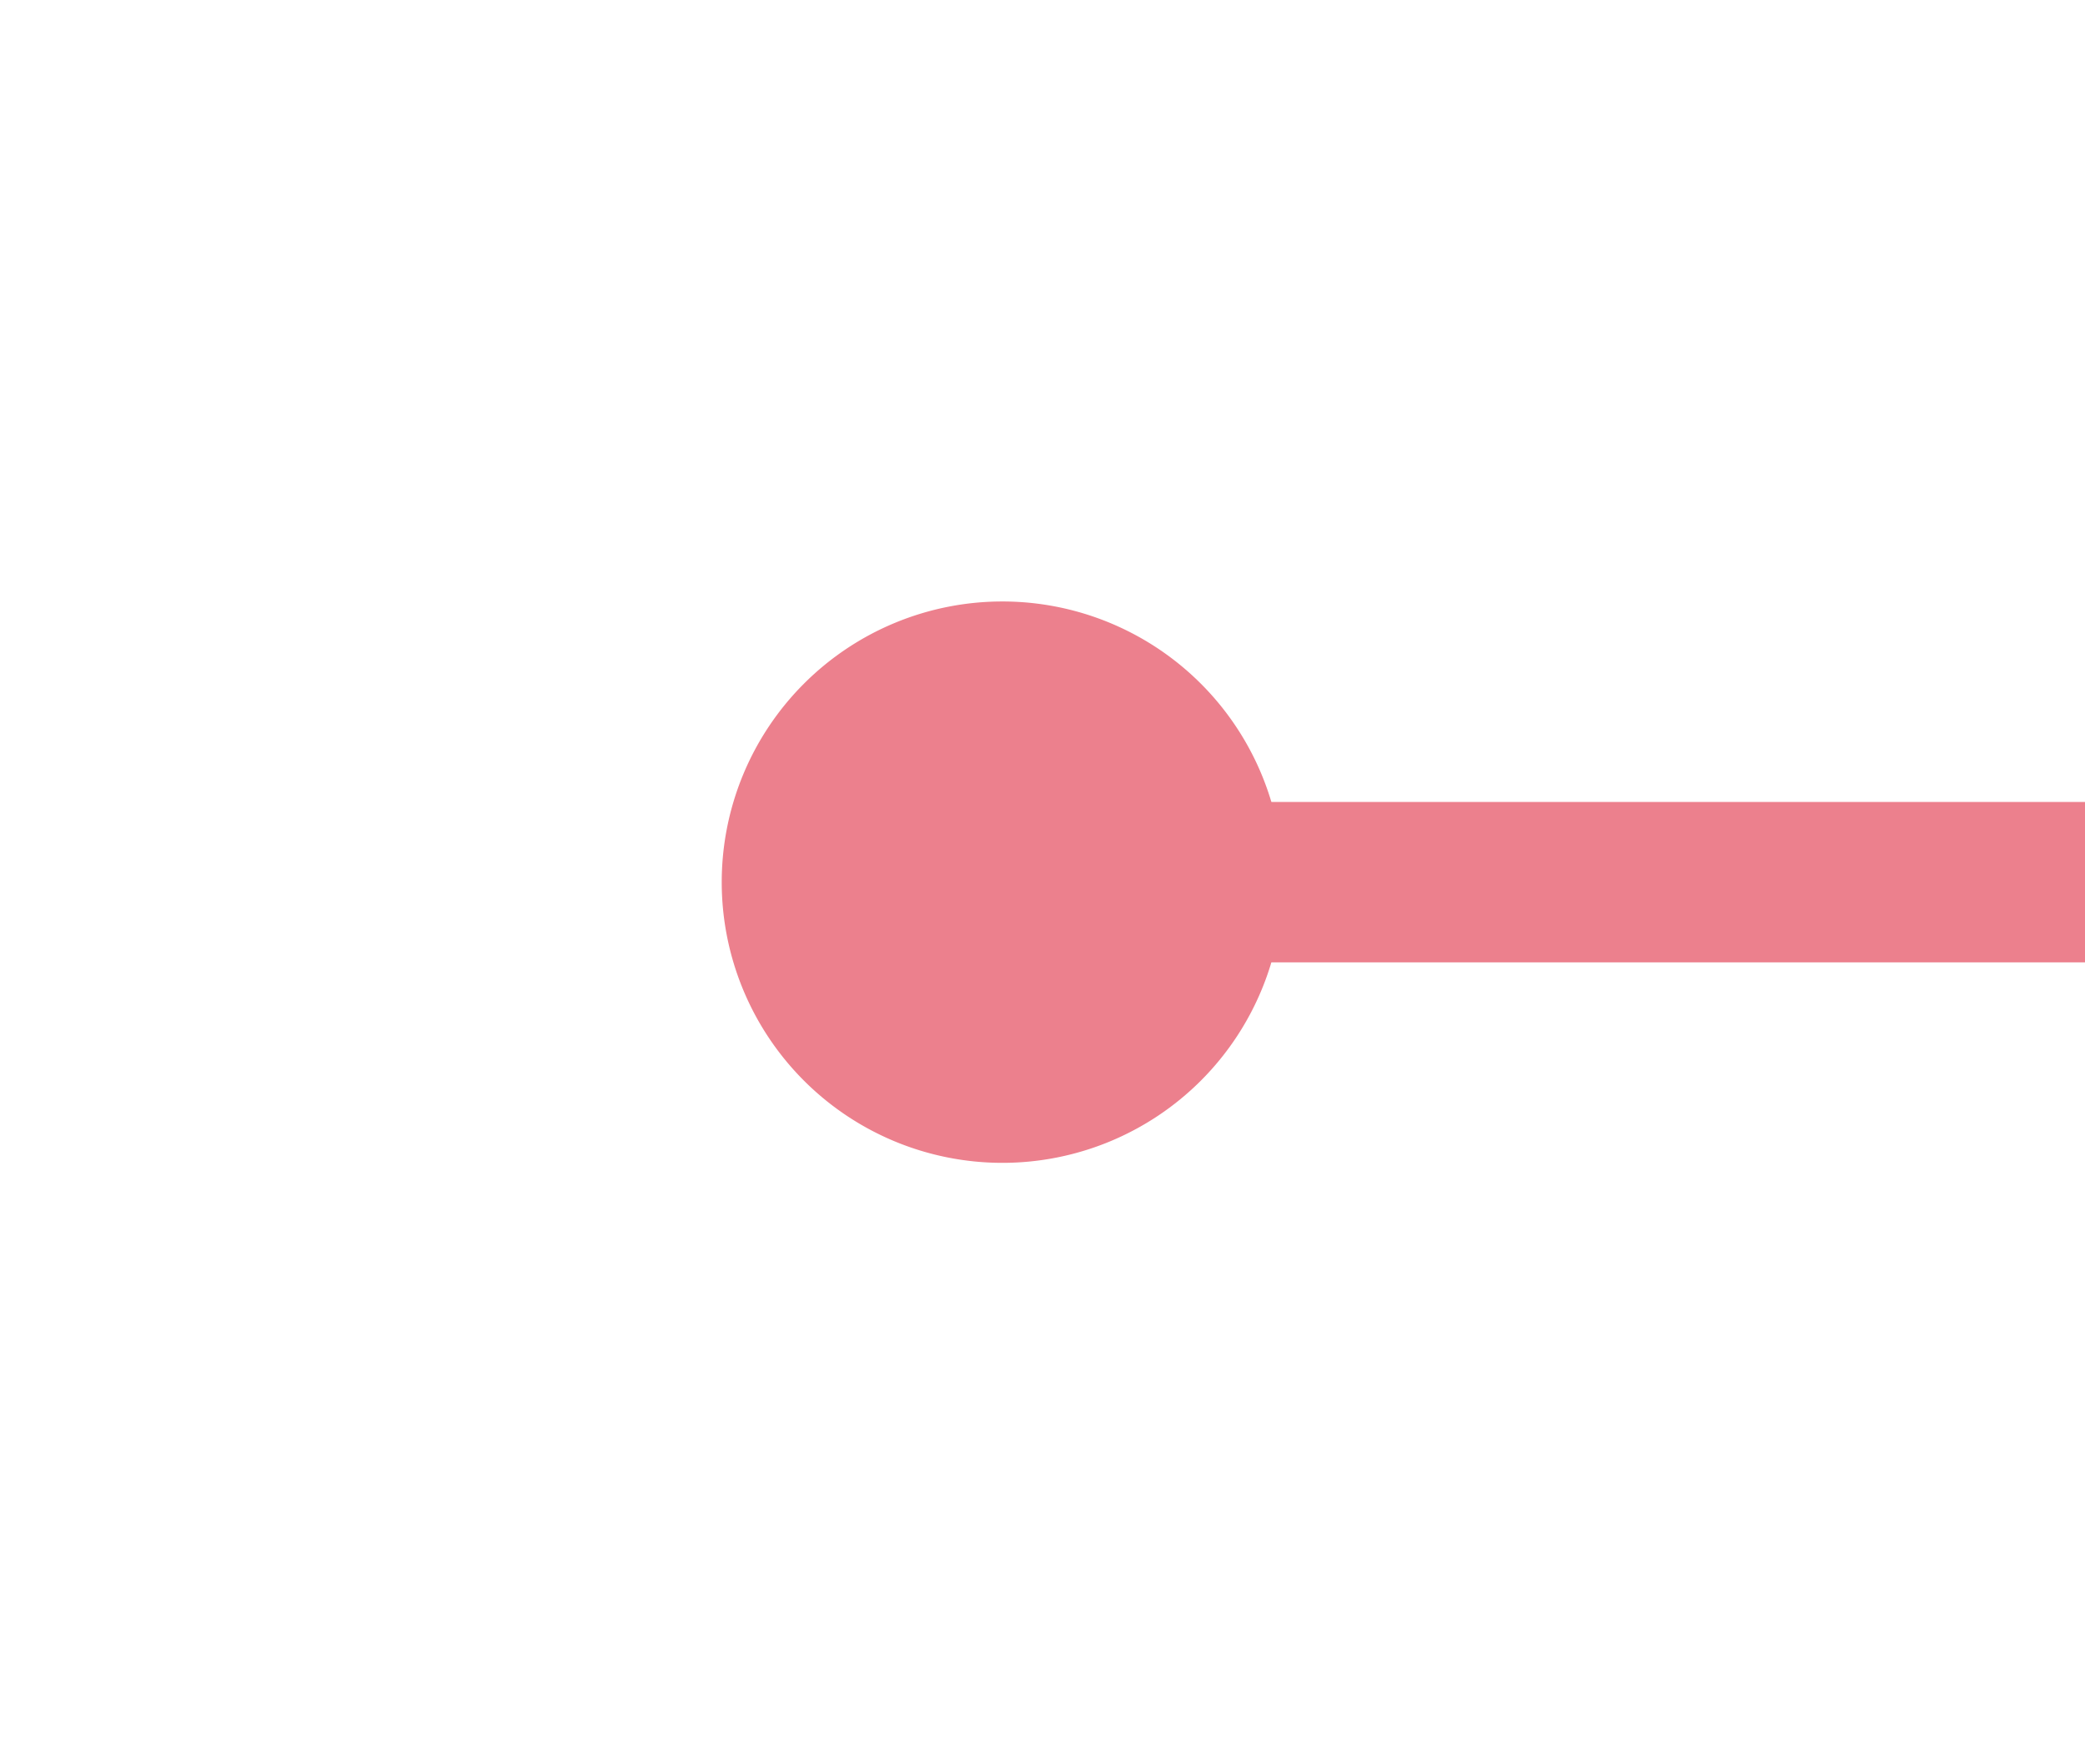 ﻿<?xml version="1.0" encoding="utf-8"?>
<svg version="1.1" xmlns:xlink="http://www.w3.org/1999/xlink" width="26px" height="22px" preserveAspectRatio="xMinYMid meet" viewBox="484 1677  26 20" xmlns="http://www.w3.org/2000/svg">
  <path d="M 496.5 1683.5  A 3.5 3.5 0 0 0 493 1687 A 3.5 3.5 0 0 0 496.5 1690.5 A 3.5 3.5 0 0 0 500 1687 A 3.5 3.5 0 0 0 496.5 1683.5 Z M 1116 1696.5  L 1130 1687  L 1116 1677.5  L 1116 1696.5  Z " fill-rule="nonzero" fill="#ec808d" stroke="none" />
  <path d="M 495 1687  L 1118 1687  " stroke-width="2" stroke="#ec808d" fill="none" />
</svg>